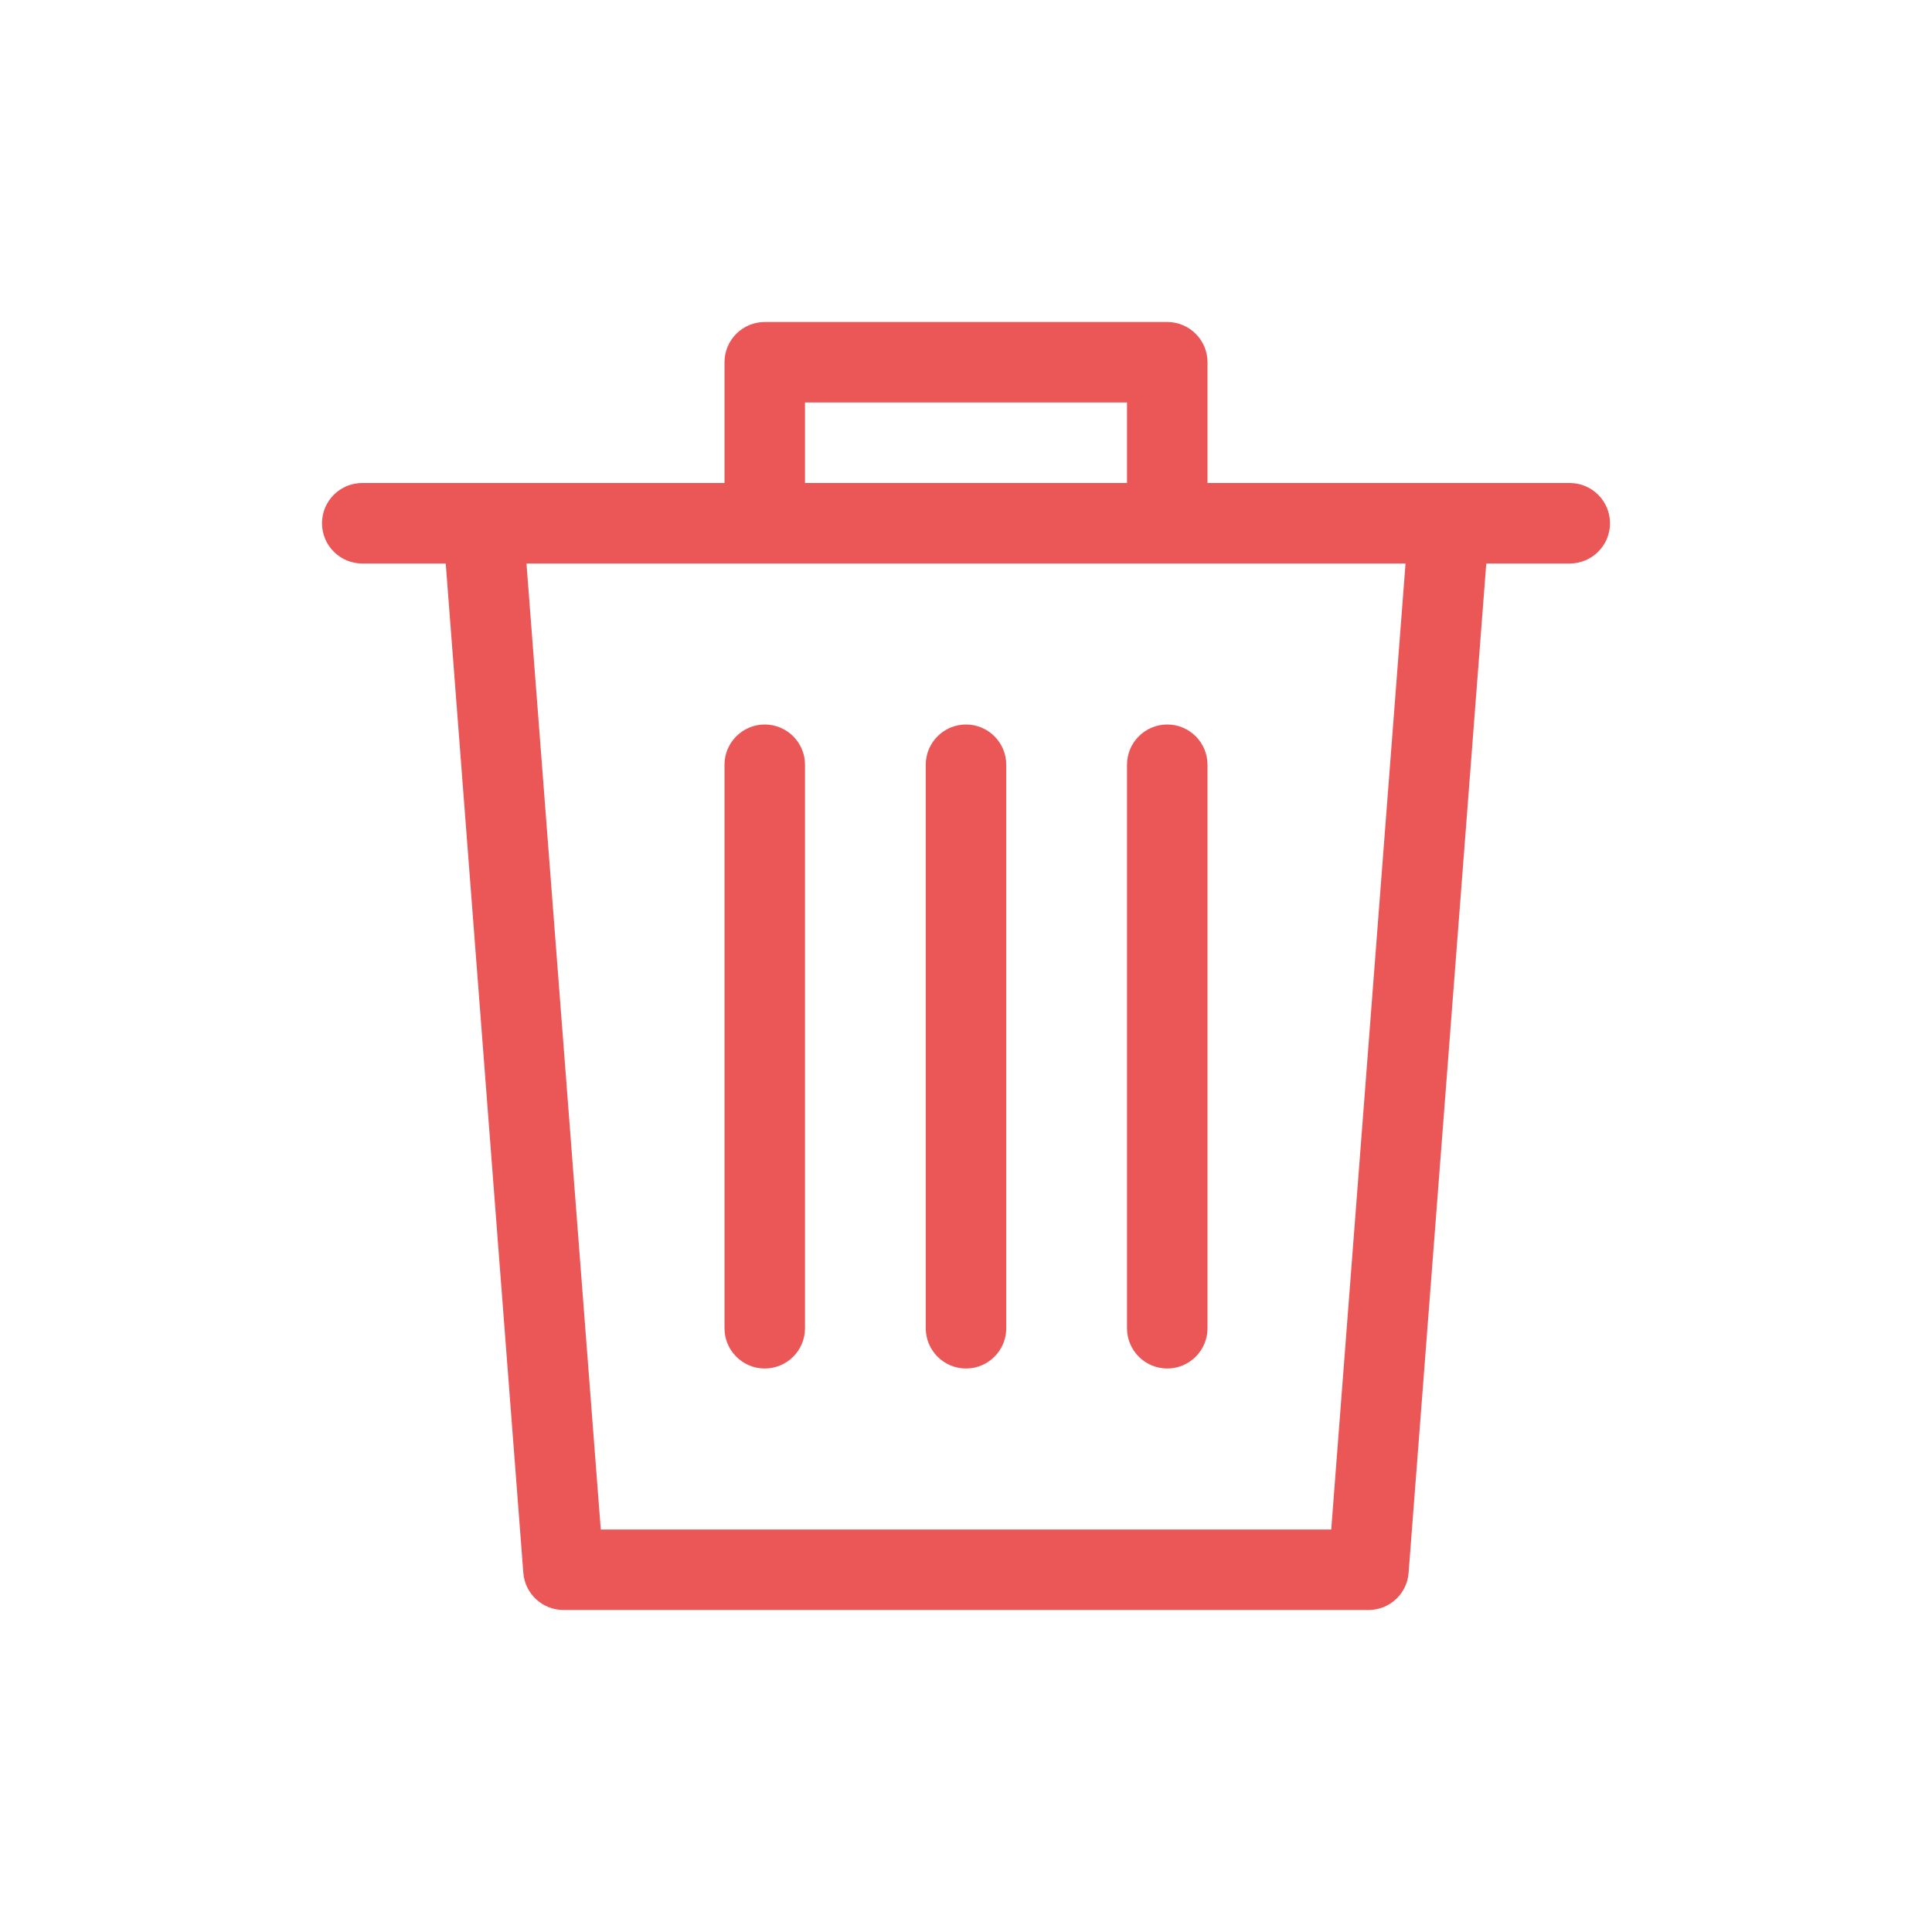 <svg width="24" height="24" viewBox="0 0 24 24" fill="none" xmlns="http://www.w3.org/2000/svg">
<path d="M19.5 6H18H15V4.5C15 4.224 14.776 4 14.5 4H9.5C9.224 4 9 4.224 9 4.5V6H6H4.5C4.224 6 4 6.224 4 6.5C4 6.776 4.224 7 4.5 7H5.537L6.501 19.539C6.521 19.799 6.739 20 7 20H17C17.261 20 17.479 19.799 17.498 19.539L18.463 7H19.5C19.776 7 20 6.776 20 6.5C20 6.224 19.776 6 19.5 6ZM10 5H14V6H10V5ZM16.537 19H7.463L6.54 7H9.5H14.5H17.46L16.537 19Z" fill="#EB5757"/>
<path d="M12 9C11.724 9 11.5 9.224 11.5 9.5V16.5C11.5 16.776 11.724 17 12 17C12.276 17 12.5 16.776 12.5 16.5V9.5C12.5 9.224 12.276 9 12 9Z" fill="#EB5757"/>
<path d="M14 9.5V16.5C14 16.776 14.224 17 14.5 17C14.776 17 15 16.776 15 16.5V9.5C15 9.224 14.776 9 14.5 9C14.224 9 14 9.224 14 9.5Z" fill="#EB5757"/>
<path d="M9.5 9C9.224 9 9 9.224 9 9.5V16.5C9 16.776 9.224 17 9.5 17C9.776 17 10 16.776 10 16.5V9.5C10 9.224 9.776 9 9.5 9Z" fill="#EB5757"/>
</svg>
